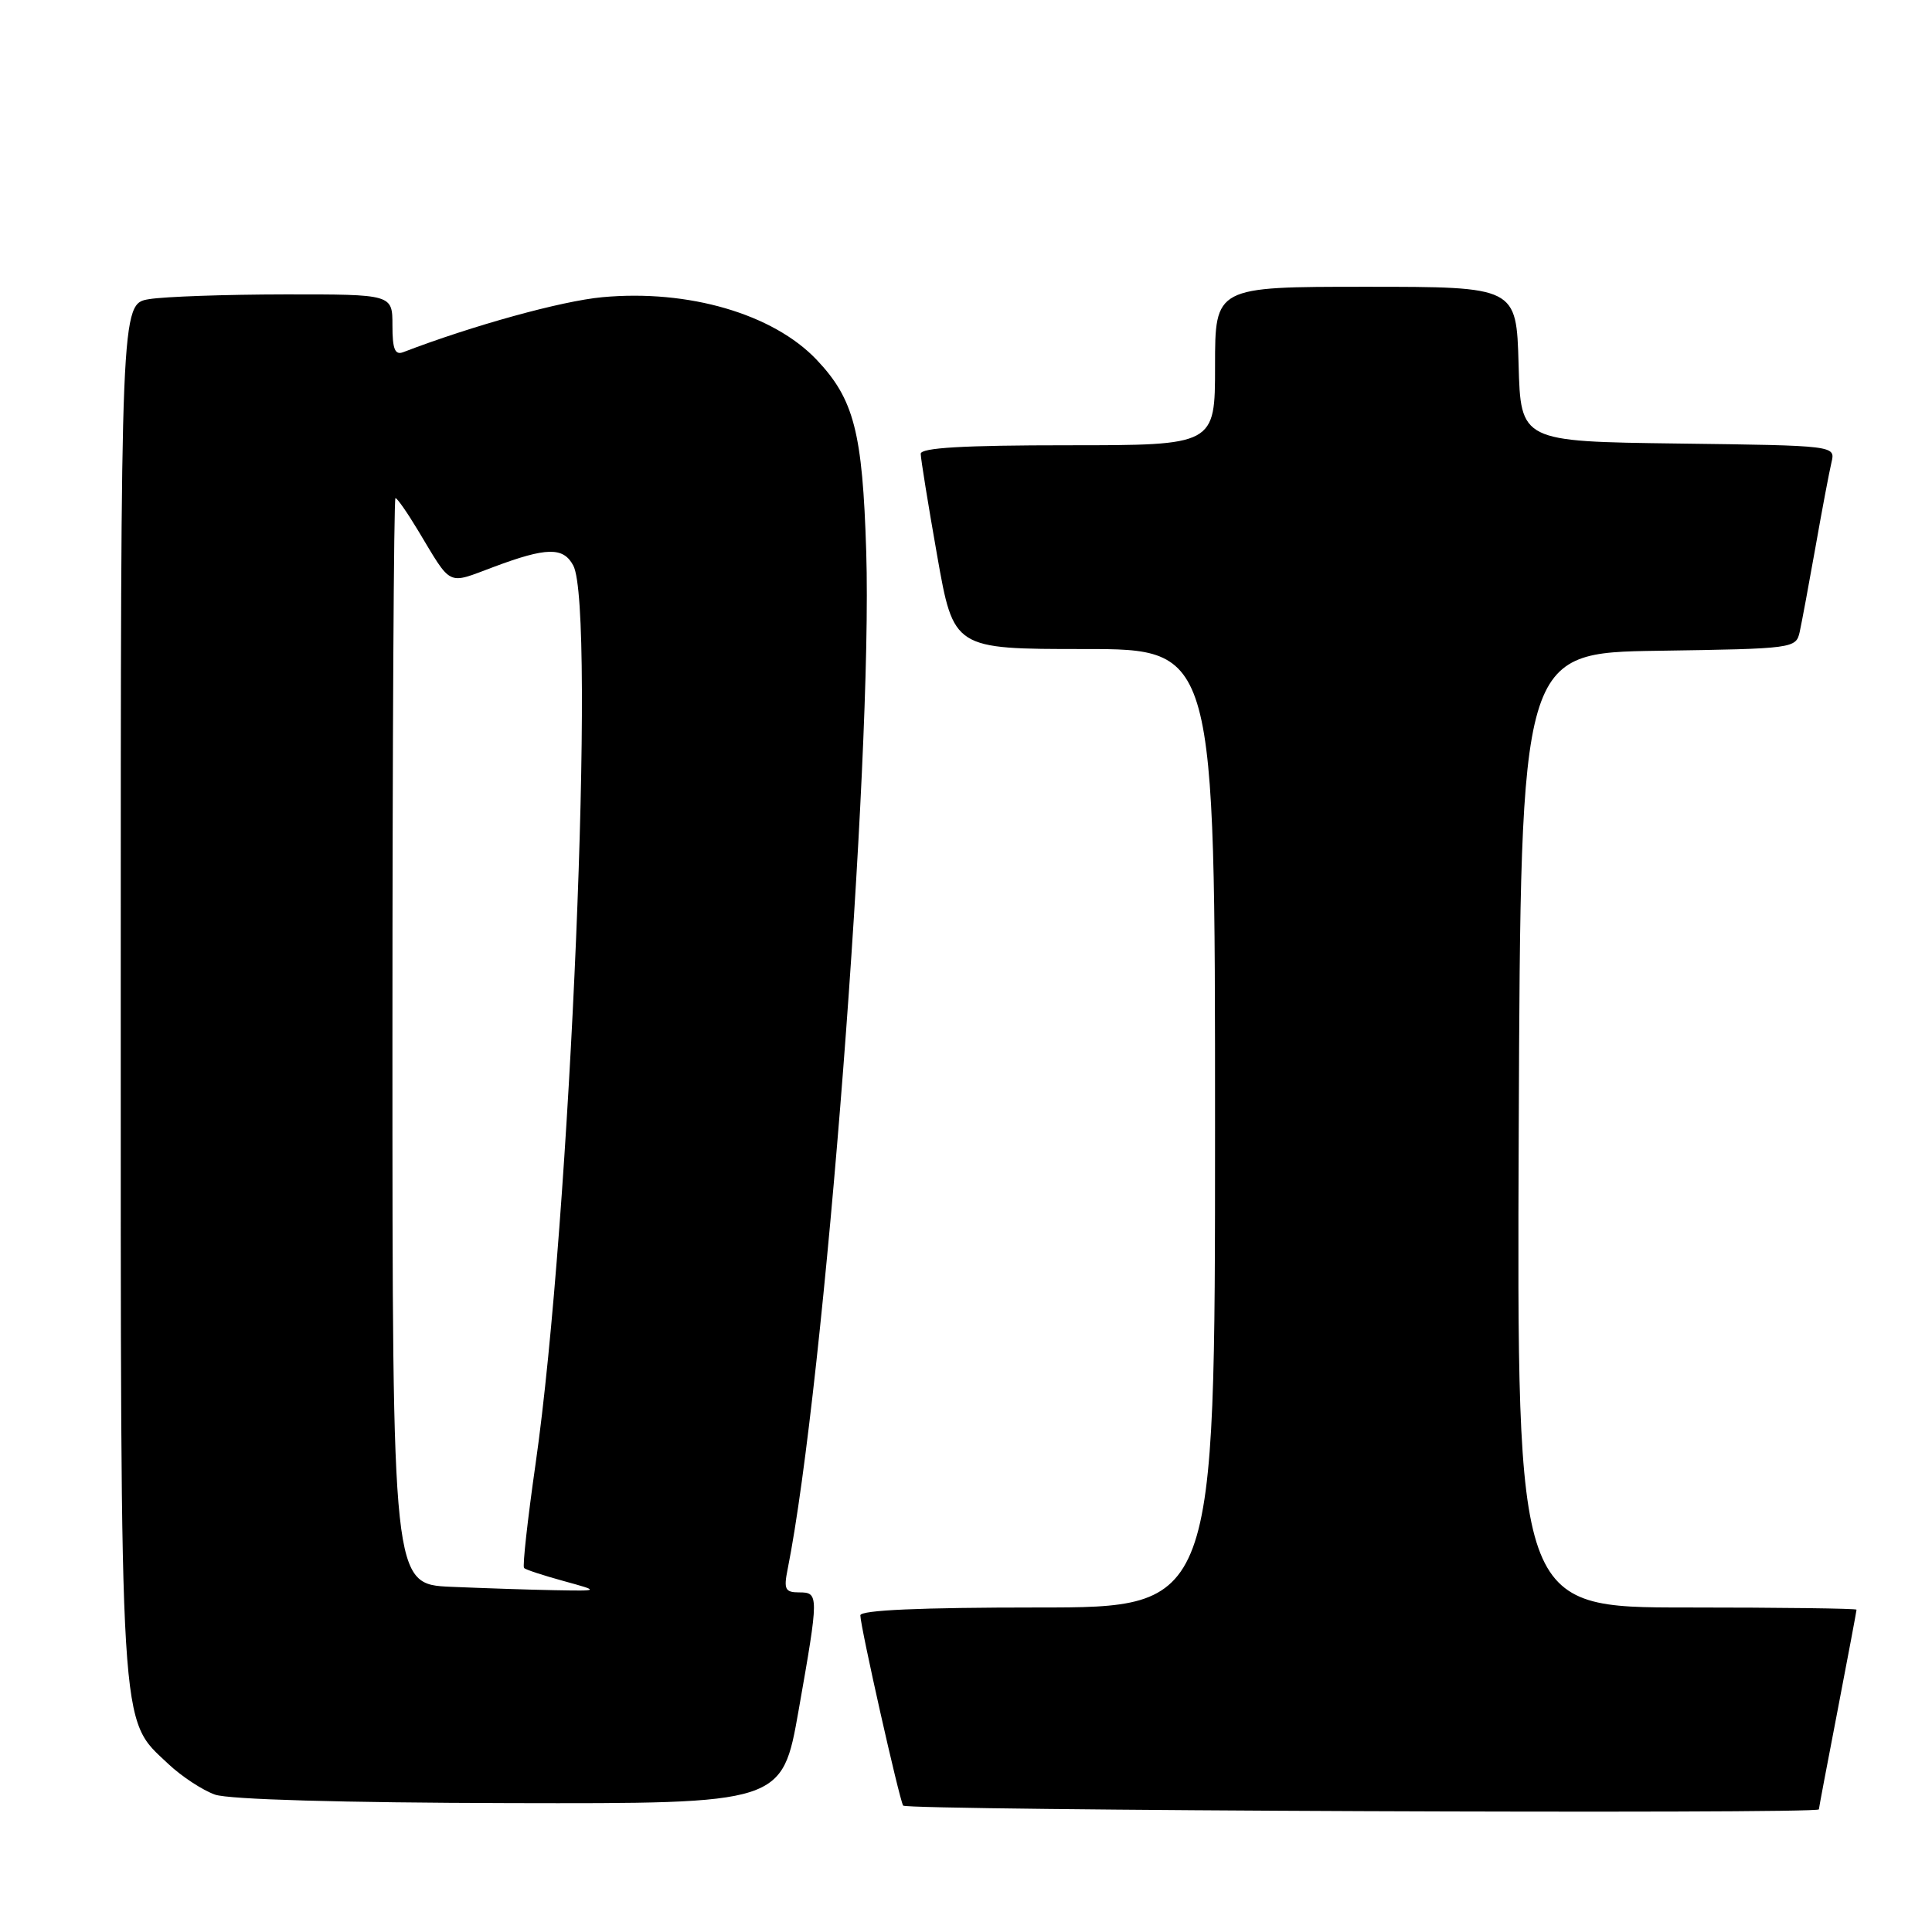 <?xml version="1.0" encoding="UTF-8" standalone="no"?>
<!DOCTYPE svg PUBLIC "-//W3C//DTD SVG 1.1//EN" "http://www.w3.org/Graphics/SVG/1.1/DTD/svg11.dtd" >
<svg xmlns="http://www.w3.org/2000/svg" xmlns:xlink="http://www.w3.org/1999/xlink" version="1.1" viewBox="0 0 256 256">
 <g >
 <path fill="currentColor"
d=" M 241.01 239.75 C 241.01 239.61 242.13 233.67 243.51 226.54 C 244.88 219.42 246.00 213.45 246.00 213.29 C 246.00 213.13 235.87 213.00 223.49 213.00 C 200.99 213.00 200.99 213.00 201.24 149.75 C 201.50 86.50 201.50 86.50 219.74 86.23 C 237.68 85.96 237.98 85.92 238.47 83.73 C 238.74 82.50 239.68 77.45 240.56 72.50 C 241.43 67.55 242.39 62.50 242.68 61.27 C 243.21 59.04 243.21 59.04 222.35 58.77 C 201.50 58.50 201.50 58.50 201.22 48.25 C 200.93 38.00 200.93 38.00 180.97 38.00 C 161.00 38.00 161.00 38.00 161.00 48.50 C 161.00 59.00 161.00 59.00 141.50 59.00 C 127.65 59.00 122.00 59.33 122.00 60.13 C 122.00 60.75 122.98 66.83 124.18 73.63 C 126.36 86.00 126.36 86.00 143.68 86.00 C 161.00 86.00 161.00 86.00 161.00 149.50 C 161.00 213.00 161.00 213.00 137.50 213.00 C 121.95 213.00 114.00 213.35 114.00 214.04 C 114.00 215.51 119.14 238.35 119.67 239.25 C 120.06 239.90 240.99 240.40 241.01 239.75 Z  M 105.82 226.63 C 108.52 211.31 108.52 211.00 105.88 211.00 C 104.04 211.00 103.83 210.58 104.36 207.96 C 109.24 183.53 115.64 100.74 114.78 73.11 C 114.29 57.24 113.16 52.89 108.20 47.66 C 102.44 41.60 91.21 38.32 79.81 39.38 C 74.39 39.88 62.65 43.13 53.44 46.66 C 52.33 47.09 52.00 46.27 52.00 43.11 C 52.00 39.00 52.00 39.00 37.75 39.01 C 29.91 39.02 21.81 39.30 19.75 39.64 C 16.00 40.26 16.00 40.26 16.00 130.95 C 16.00 231.11 15.78 227.57 22.29 233.72 C 24.06 235.39 26.85 237.22 28.50 237.80 C 30.35 238.44 45.31 238.87 67.57 238.92 C 103.64 239.00 103.64 239.00 105.82 226.63 Z  M 59.75 210.26 C 52.00 209.92 52.00 209.92 52.00 137.96 C 52.00 98.38 52.18 66.00 52.40 66.00 C 52.63 66.00 53.96 67.91 55.37 70.25 C 59.94 77.84 59.15 77.46 65.42 75.12 C 72.42 72.50 74.64 72.46 75.96 74.93 C 78.99 80.58 75.57 161.89 70.97 193.94 C 69.91 201.33 69.22 207.55 69.44 207.77 C 69.65 207.99 72.01 208.76 74.67 209.49 C 79.50 210.82 79.50 210.82 73.50 210.71 C 70.20 210.65 64.01 210.44 59.75 210.26 Z "/>
</g>
</svg>